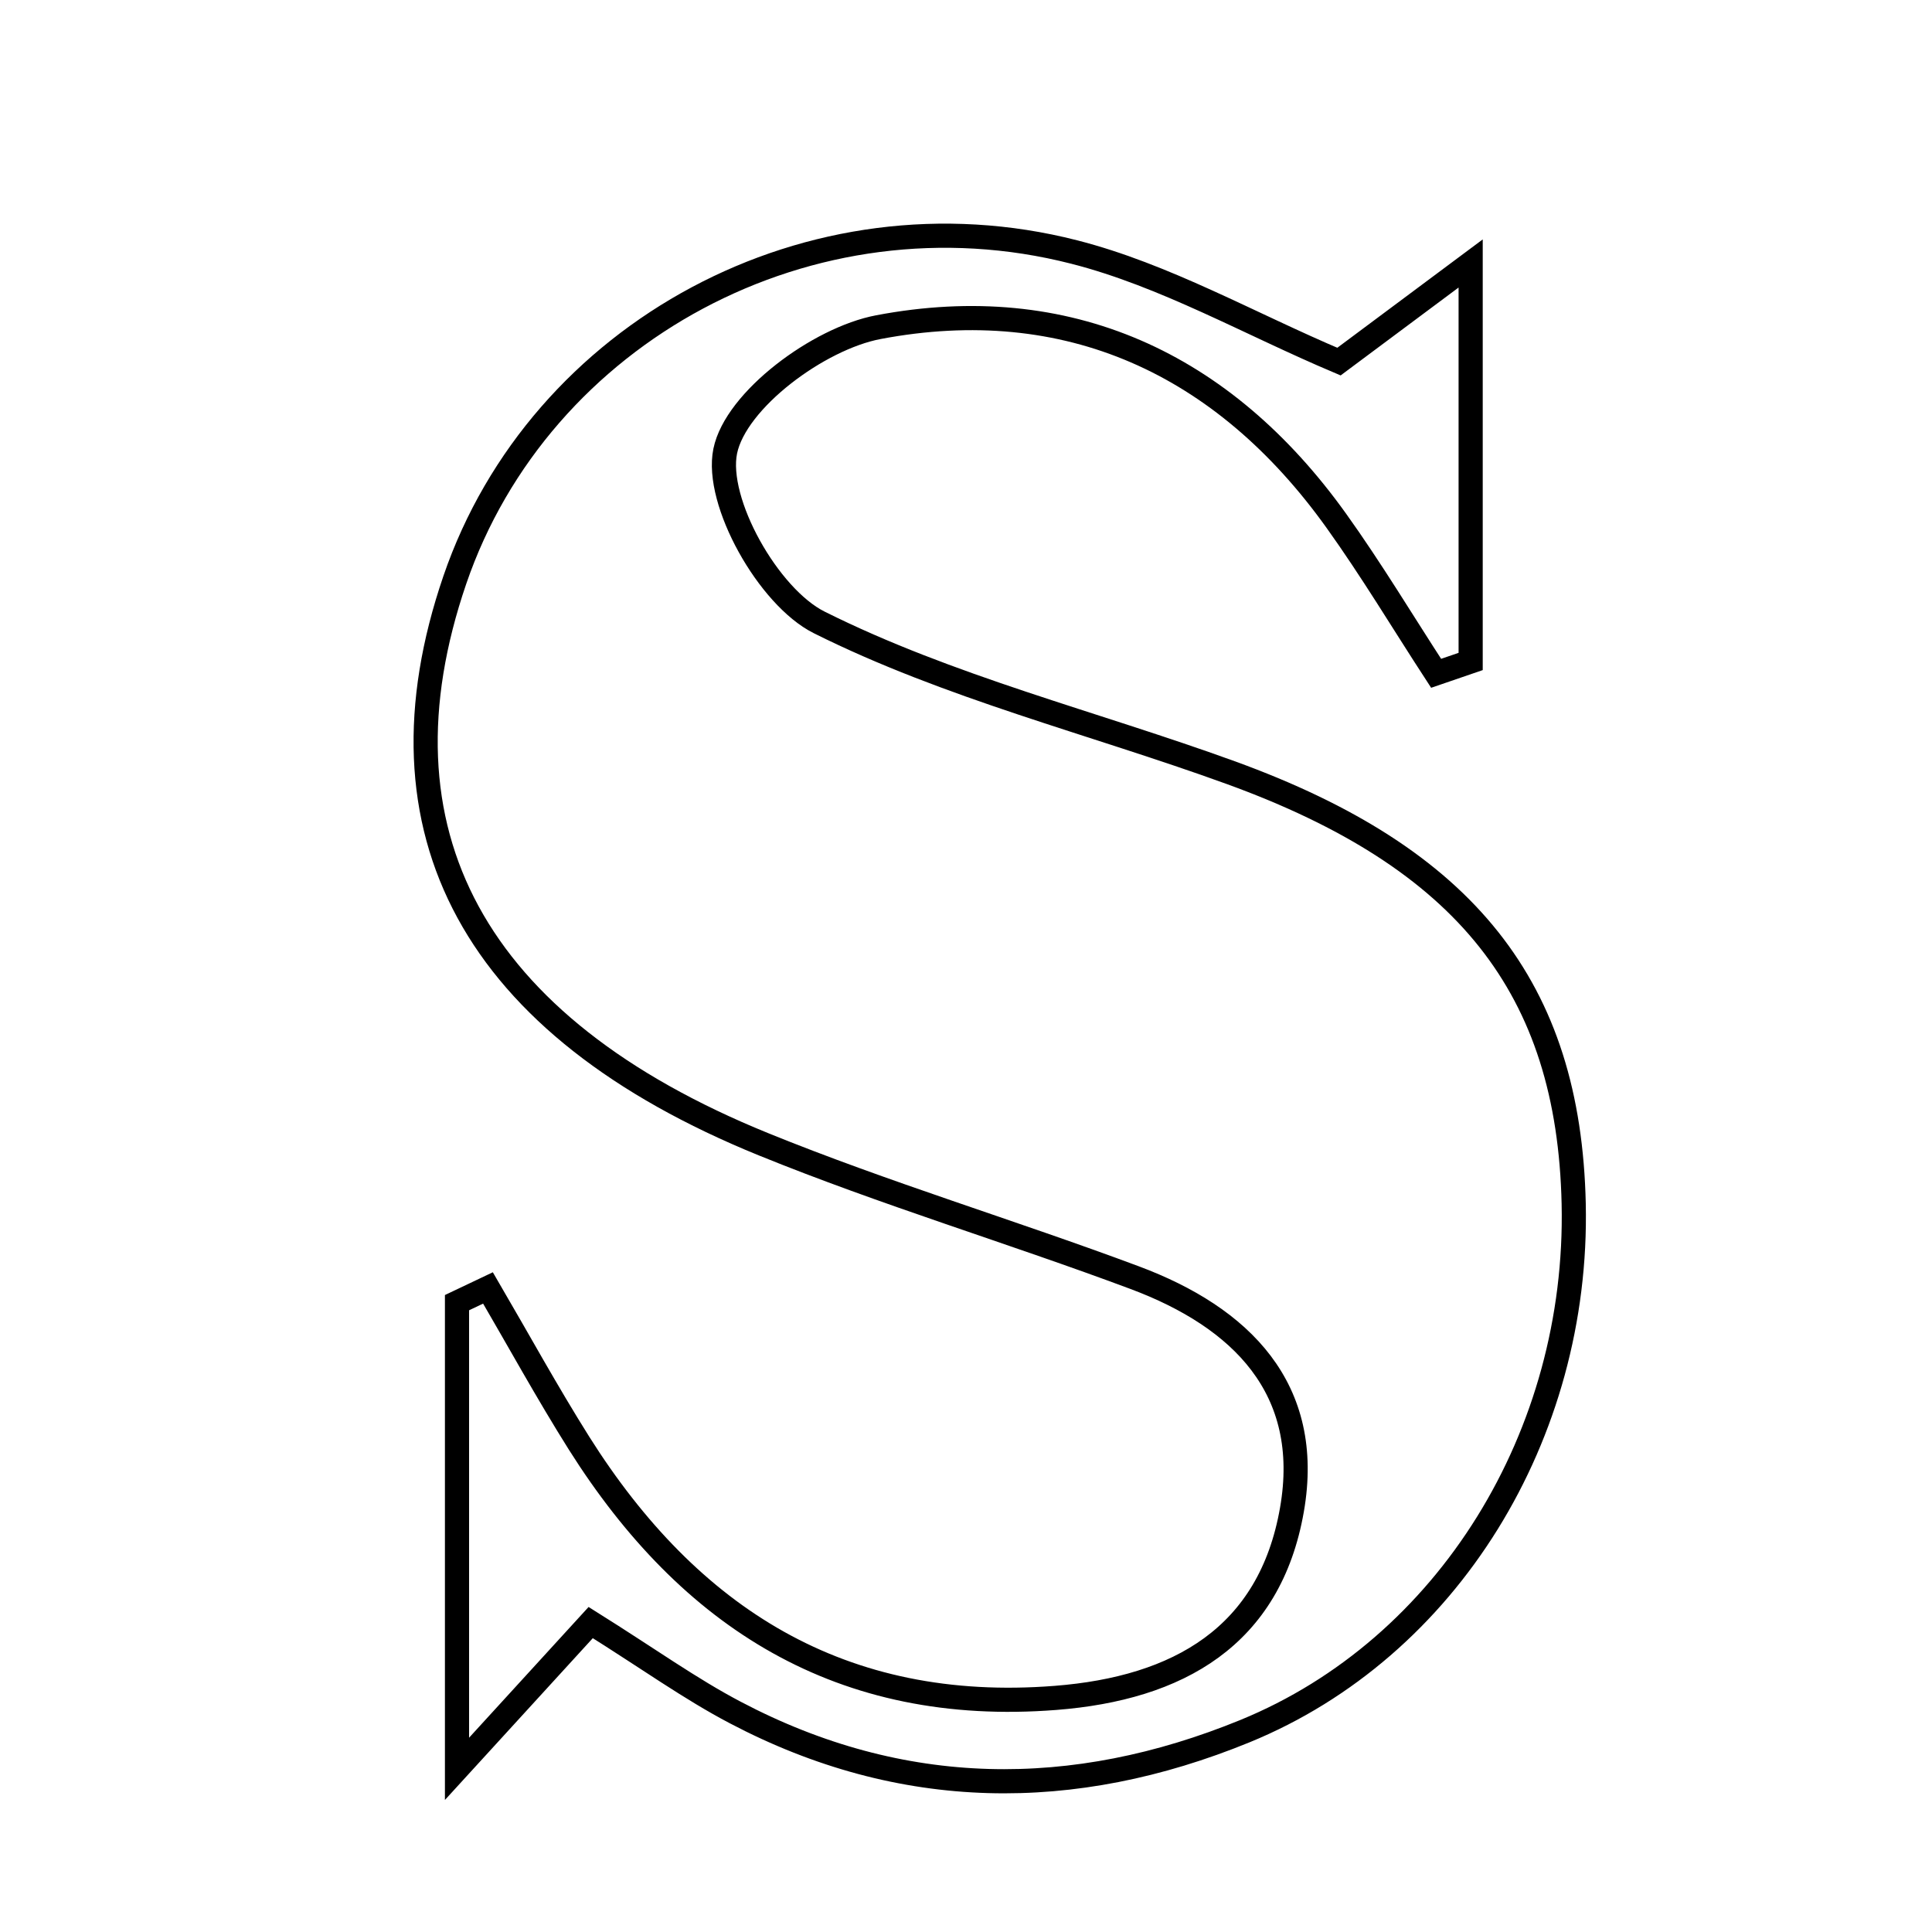 <svg xmlns="http://www.w3.org/2000/svg" viewBox="0.0 0.0 24.0 24.0" height="200px" width="200px"><path fill="none" stroke="black" stroke-width=".3" stroke-opacity="1.0"  filling="0" d="M13.345 3.131 C14.469 3.418 15.513 4.018 16.633 4.492 C17.041 4.187 17.515 3.835 18.269 3.273 C18.269 5.172 18.269 6.694 18.269 8.217 C18.126 8.266 17.982 8.315 17.84 8.364 C17.427 7.73 17.038 7.08 16.598 6.466 C15.196 4.509 13.256 3.619 10.912 4.064 C10.169 4.204 9.139 4.969 9.009 5.604 C8.88 6.233 9.546 7.416 10.175 7.731 C11.787 8.537 13.578 8.977 15.286 9.597 C18.216 10.66 19.489 12.277 19.549 14.953 C19.613 17.826 17.986 20.474 15.465 21.505 C13.333 22.377 11.202 22.362 9.135 21.274 C8.575 20.98 8.056 20.606 7.338 20.156 C6.925 20.608 6.486 21.087 5.677 21.973 C5.677 19.705 5.677 17.943 5.677 16.182 C5.805 16.121 5.933 16.06 6.062 15.999 C6.438 16.643 6.797 17.298 7.194 17.929 C8.565 20.101 10.453 21.3 13.111 21.092 C14.637 20.973 15.774 20.329 16.049 18.754 C16.312 17.249 15.415 16.365 14.097 15.872 C12.566 15.3 10.996 14.829 9.483 14.214 C5.88 12.749 4.581 10.327 5.65 7.204 C6.702 4.129 10.072 2.293 13.345 3.131"></path></svg>